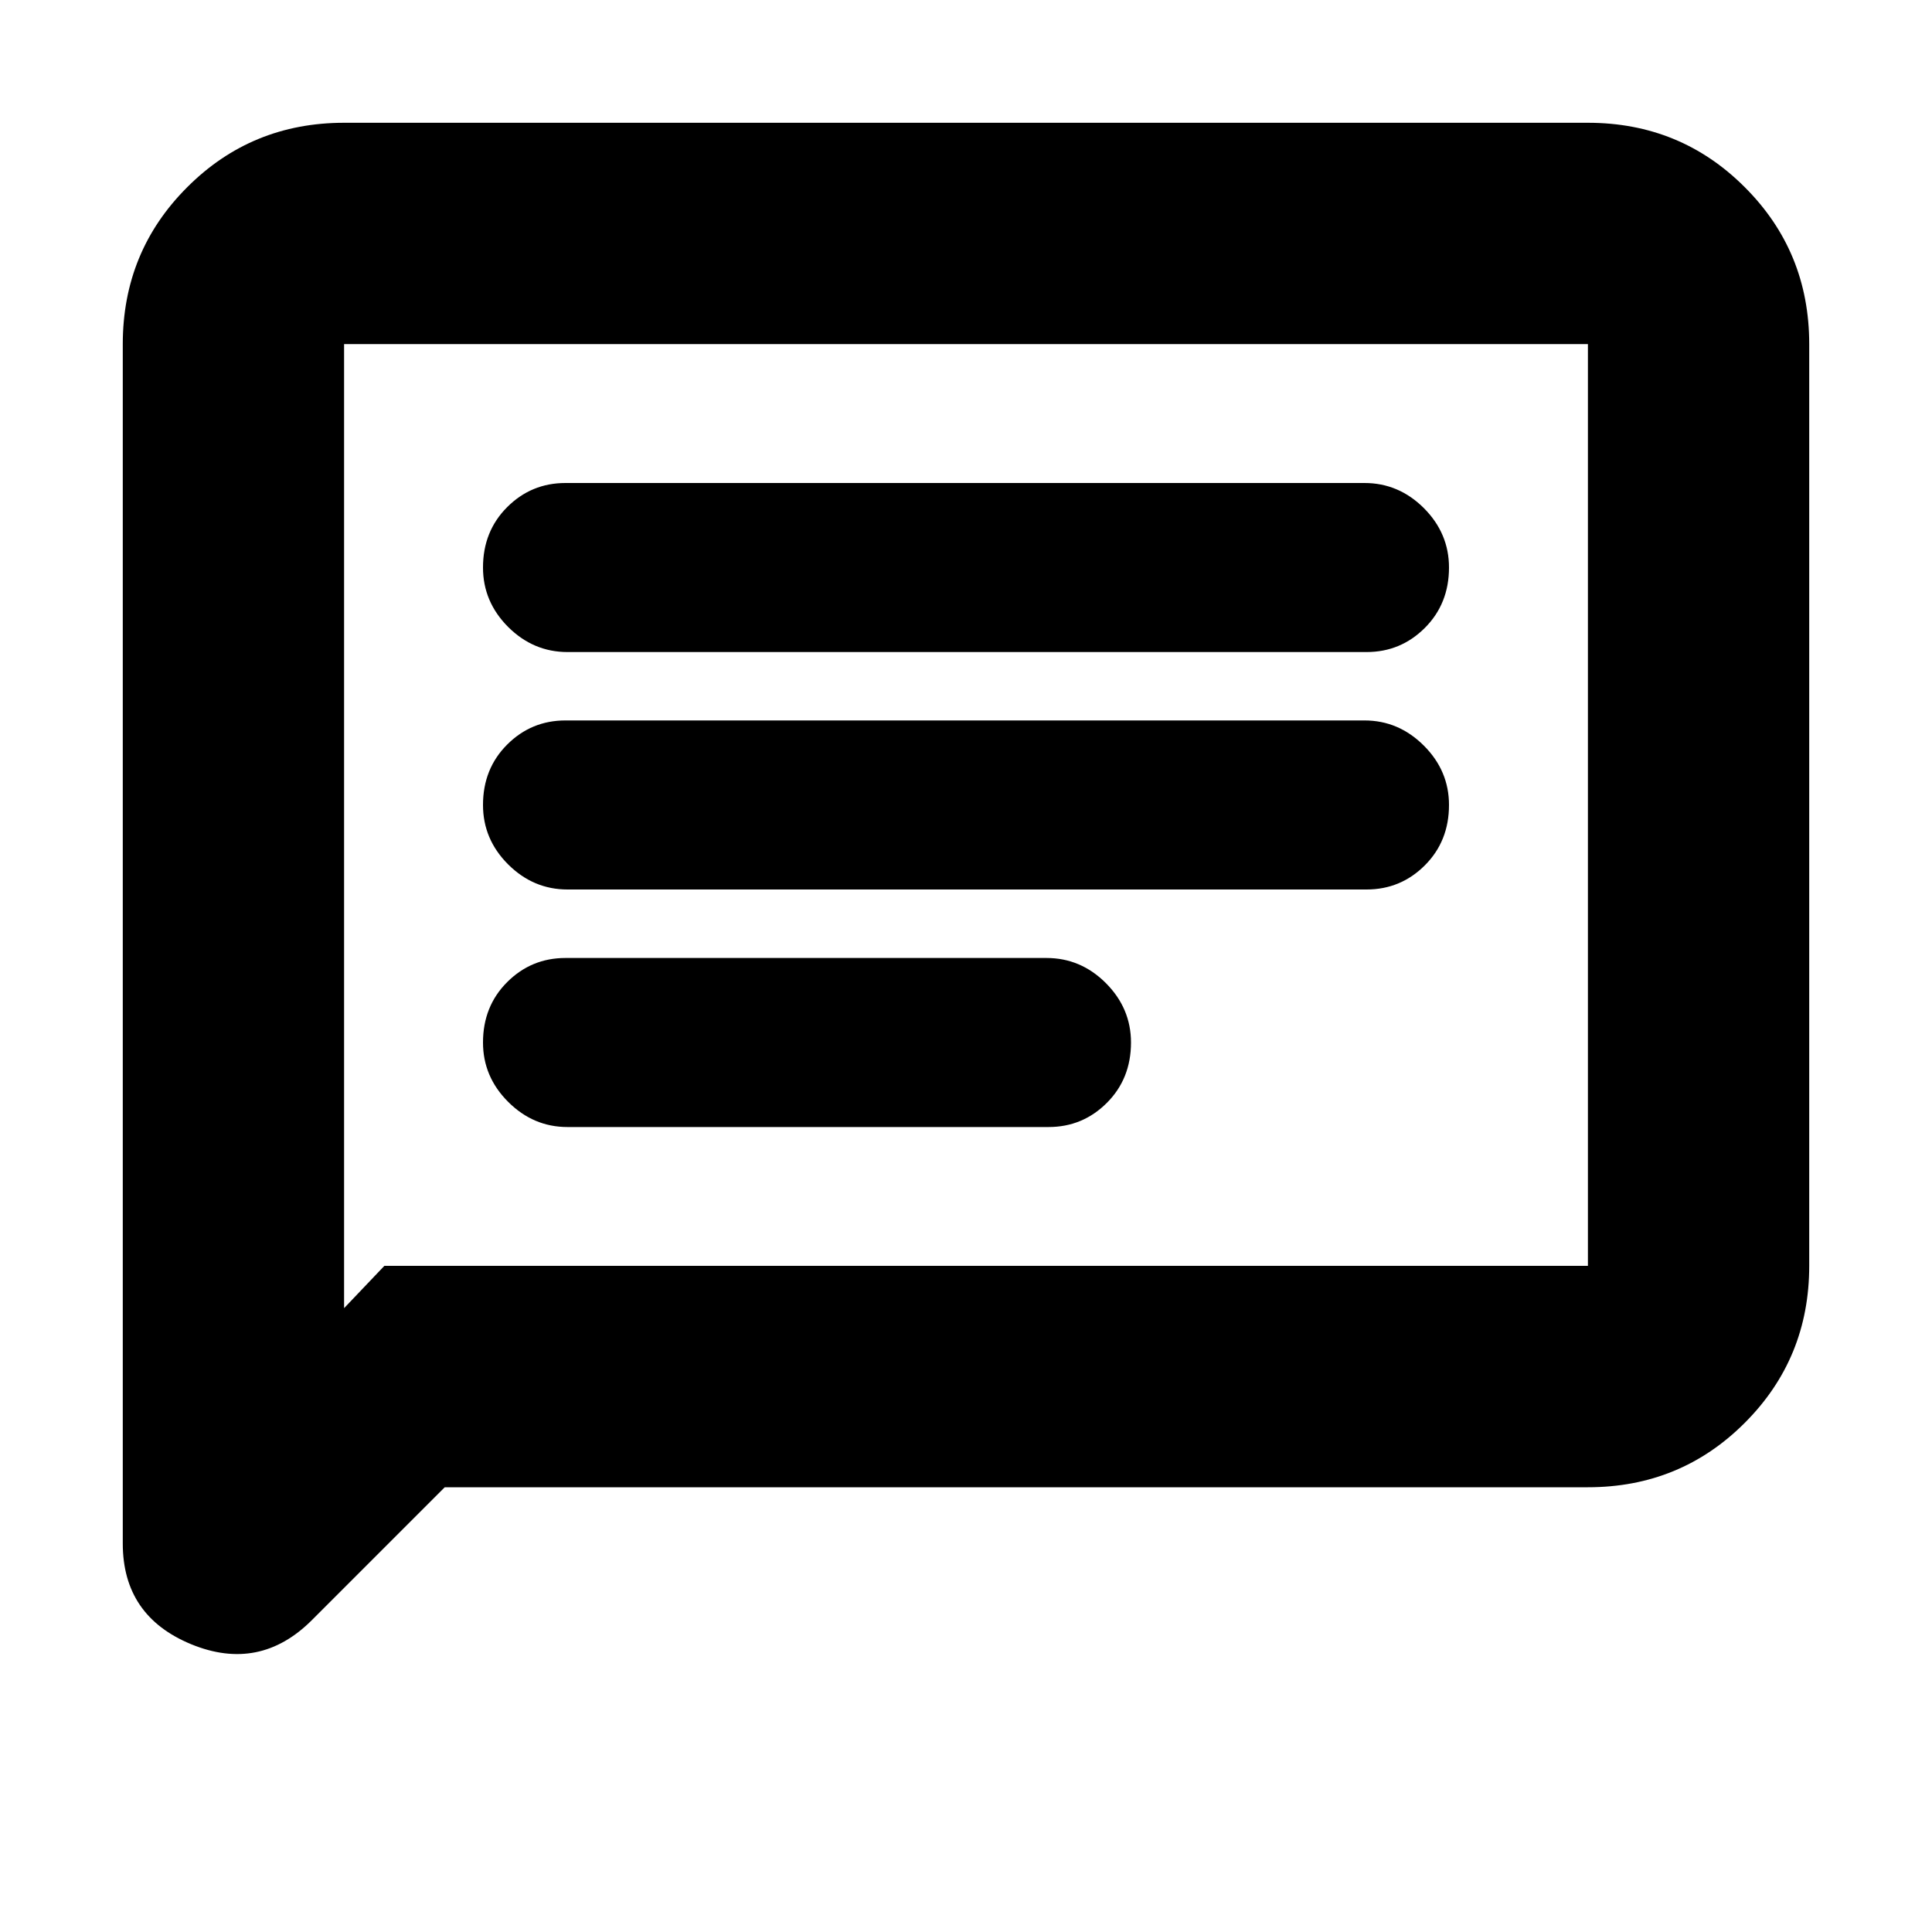 <svg xmlns="http://www.w3.org/2000/svg" height="20" width="20"><path d="M5.875 11.667h4.979q.354 0 .604-.25t.25-.625q0-.354-.26-.615-.26-.26-.615-.26H5.854q-.354 0-.604.25t-.25.625q0 .354.26.614.261.261.615.261Zm0-2.459h8.271q.354 0 .604-.25t.25-.625q0-.354-.26-.614-.261-.261-.615-.261H5.854q-.354 0-.604.25T5 8.333q0 .355.26.615.261.26.615.26Zm0-2.458h8.271q.354 0 .604-.25t.25-.625q0-.354-.26-.615-.261-.26-.615-.26H5.854q-.354 0-.604.25T5 5.875q0 .354.26.615.261.26.615.26Zm-4.604 9.229V3.562q0-.958.667-1.624.666-.667 1.624-.667h12.876q.958 0 1.624.667.667.666.667 1.624v9.542q0 .958-.667 1.625-.666.667-1.624.667H4.604l-1.375 1.375q-.541.541-1.25.25-.708-.292-.708-1.042Zm2.291-2.437.417-.438h12.459V3.562H3.562Zm0-9.98v9.98Z"/></svg>